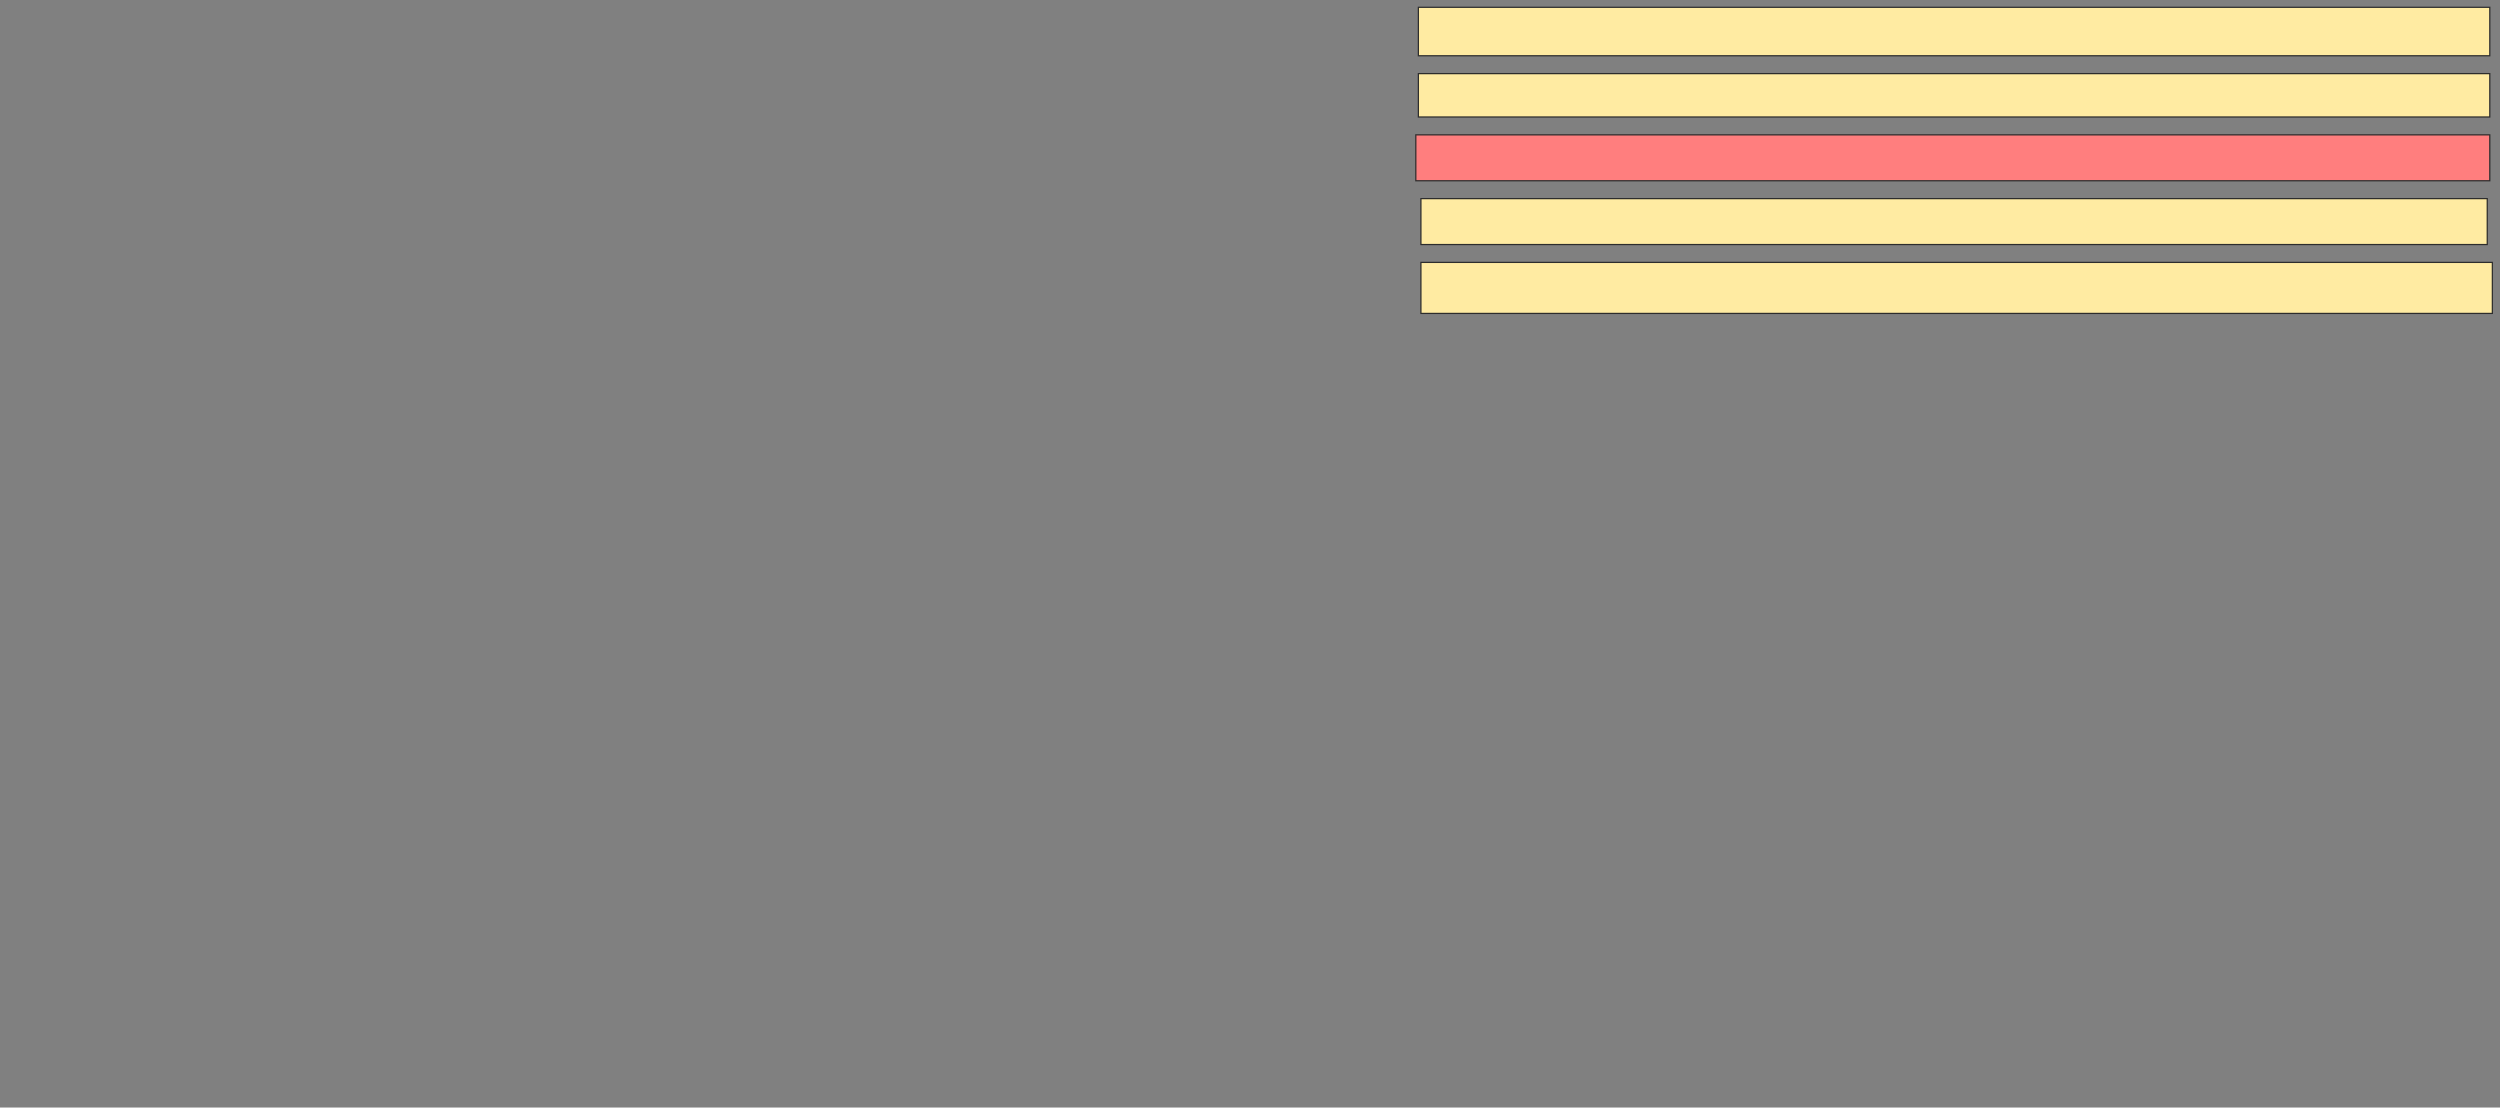 <svg xmlns="http://www.w3.org/2000/svg" width="2000" height="886">
 <rect width="100%" height="100%" fill="#808080" stroke="none"/>
 <!-- Created with Image Occlusion Enhanced -->
 <g>
  <title>Labels</title>
 </g>
 <g>
  <title>Masks</title>
  <rect id="bc04bfa3e0ff41cbbd7687ff3e5465fa-ao-1" height="38.776" width="857.143" y="5.837" x="1134.694" stroke="#2D2D2D" fill="#FFEBA2"/>
  <rect id="bc04bfa3e0ff41cbbd7687ff3e5465fa-ao-2" height="36.735" width="859.184" y="107.878" x="1132.653" stroke="#2D2D2D" fill="#FF7E7E" class="qshape"/>
  <rect id="bc04bfa3e0ff41cbbd7687ff3e5465fa-ao-3" height="40.816" width="857.143" y="209.918" x="1136.735" stroke="#2D2D2D" fill="#FFEBA2"/>
  <rect id="bc04bfa3e0ff41cbbd7687ff3e5465fa-ao-4" height="36.735" width="853.061" y="158.898" x="1136.735" stroke="#2D2D2D" fill="#FFEBA2"/>
  <rect id="bc04bfa3e0ff41cbbd7687ff3e5465fa-ao-5" height="34.694" width="857.143" y="58.898" x="1134.694" stroke="#2D2D2D" fill="#FFEBA2"/>
 </g>
</svg>